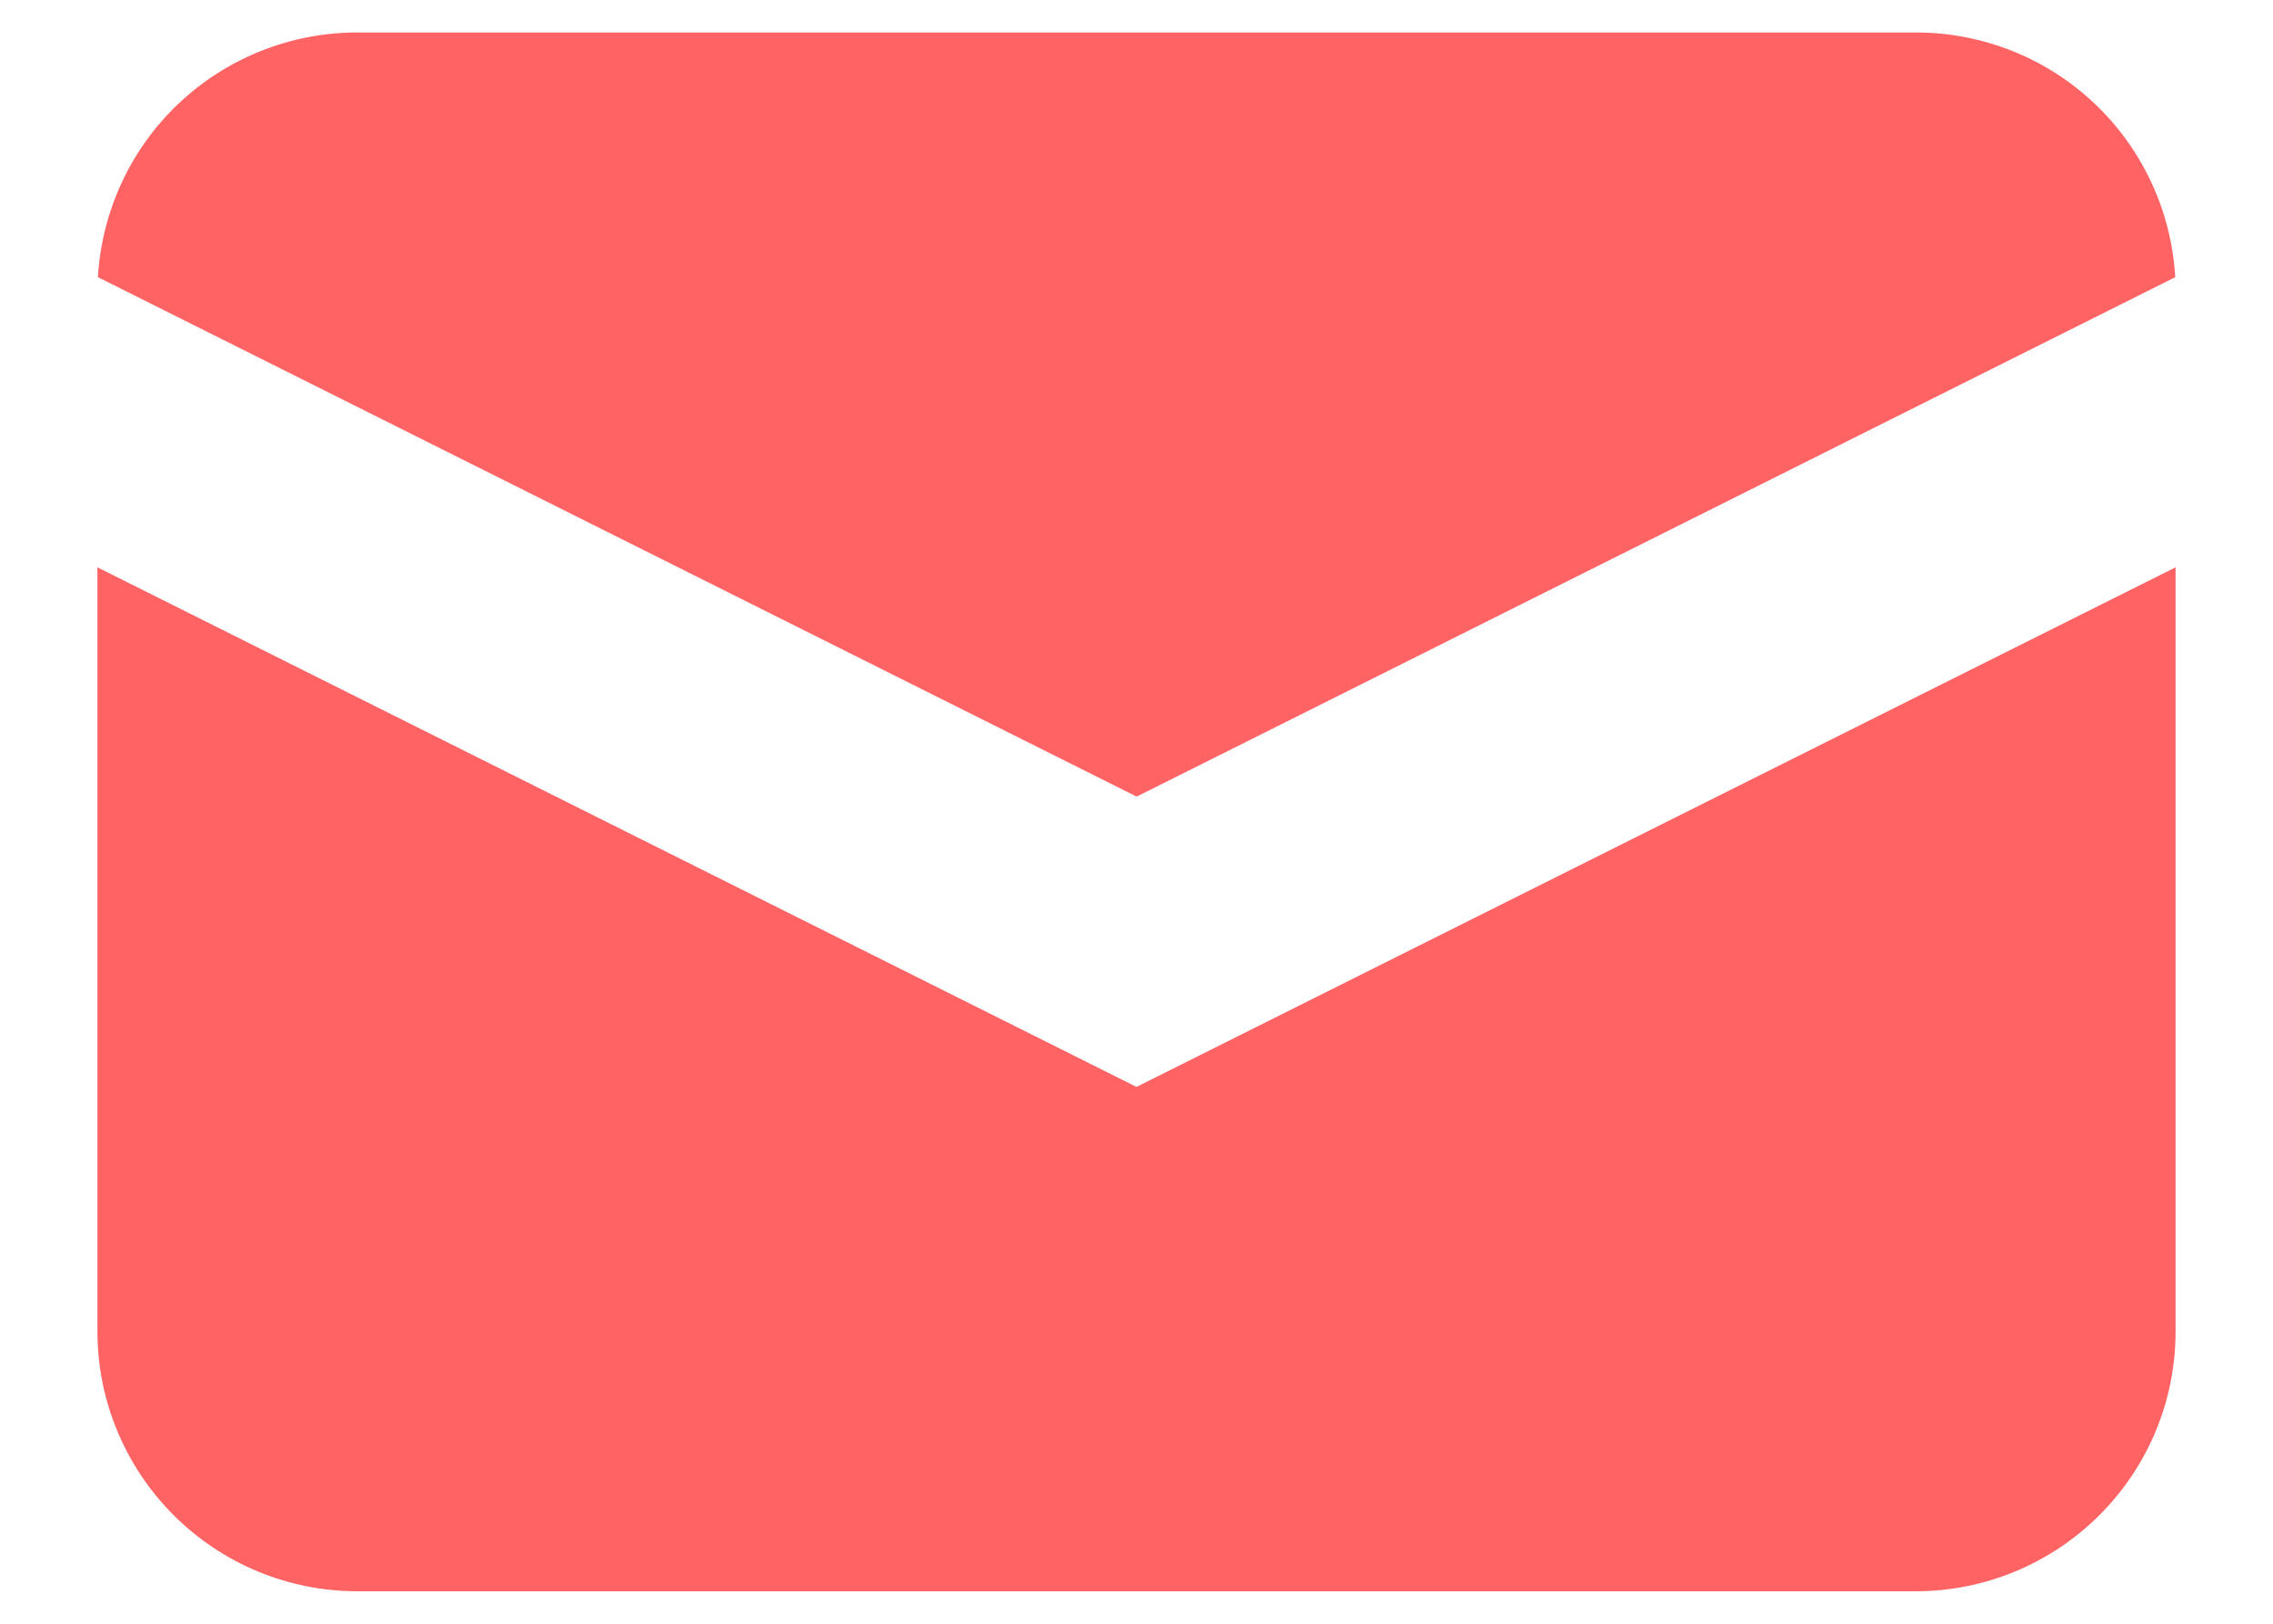 <svg width="14" height="10" viewBox="0 0 14 10" fill="none" xmlns="http://www.w3.org/2000/svg">
<path d="M0.603 1.707L7.001 4.906L13.398 1.707C13.374 1.3 13.196 0.916 12.899 0.636C12.602 0.356 12.209 0.2 11.801 0.2H2.201C1.792 0.2 1.399 0.356 1.102 0.636C0.805 0.916 0.627 1.3 0.603 1.707Z" fill="#FF6363"/>
<path d="M13.4 3.494L7 6.694L0.6 3.494V8.2C0.6 8.624 0.769 9.031 1.069 9.331C1.369 9.631 1.776 9.8 2.2 9.8H11.8C12.224 9.8 12.631 9.631 12.931 9.331C13.232 9.031 13.4 8.624 13.4 8.2V3.494Z" fill="#FF6363"/>
</svg>
